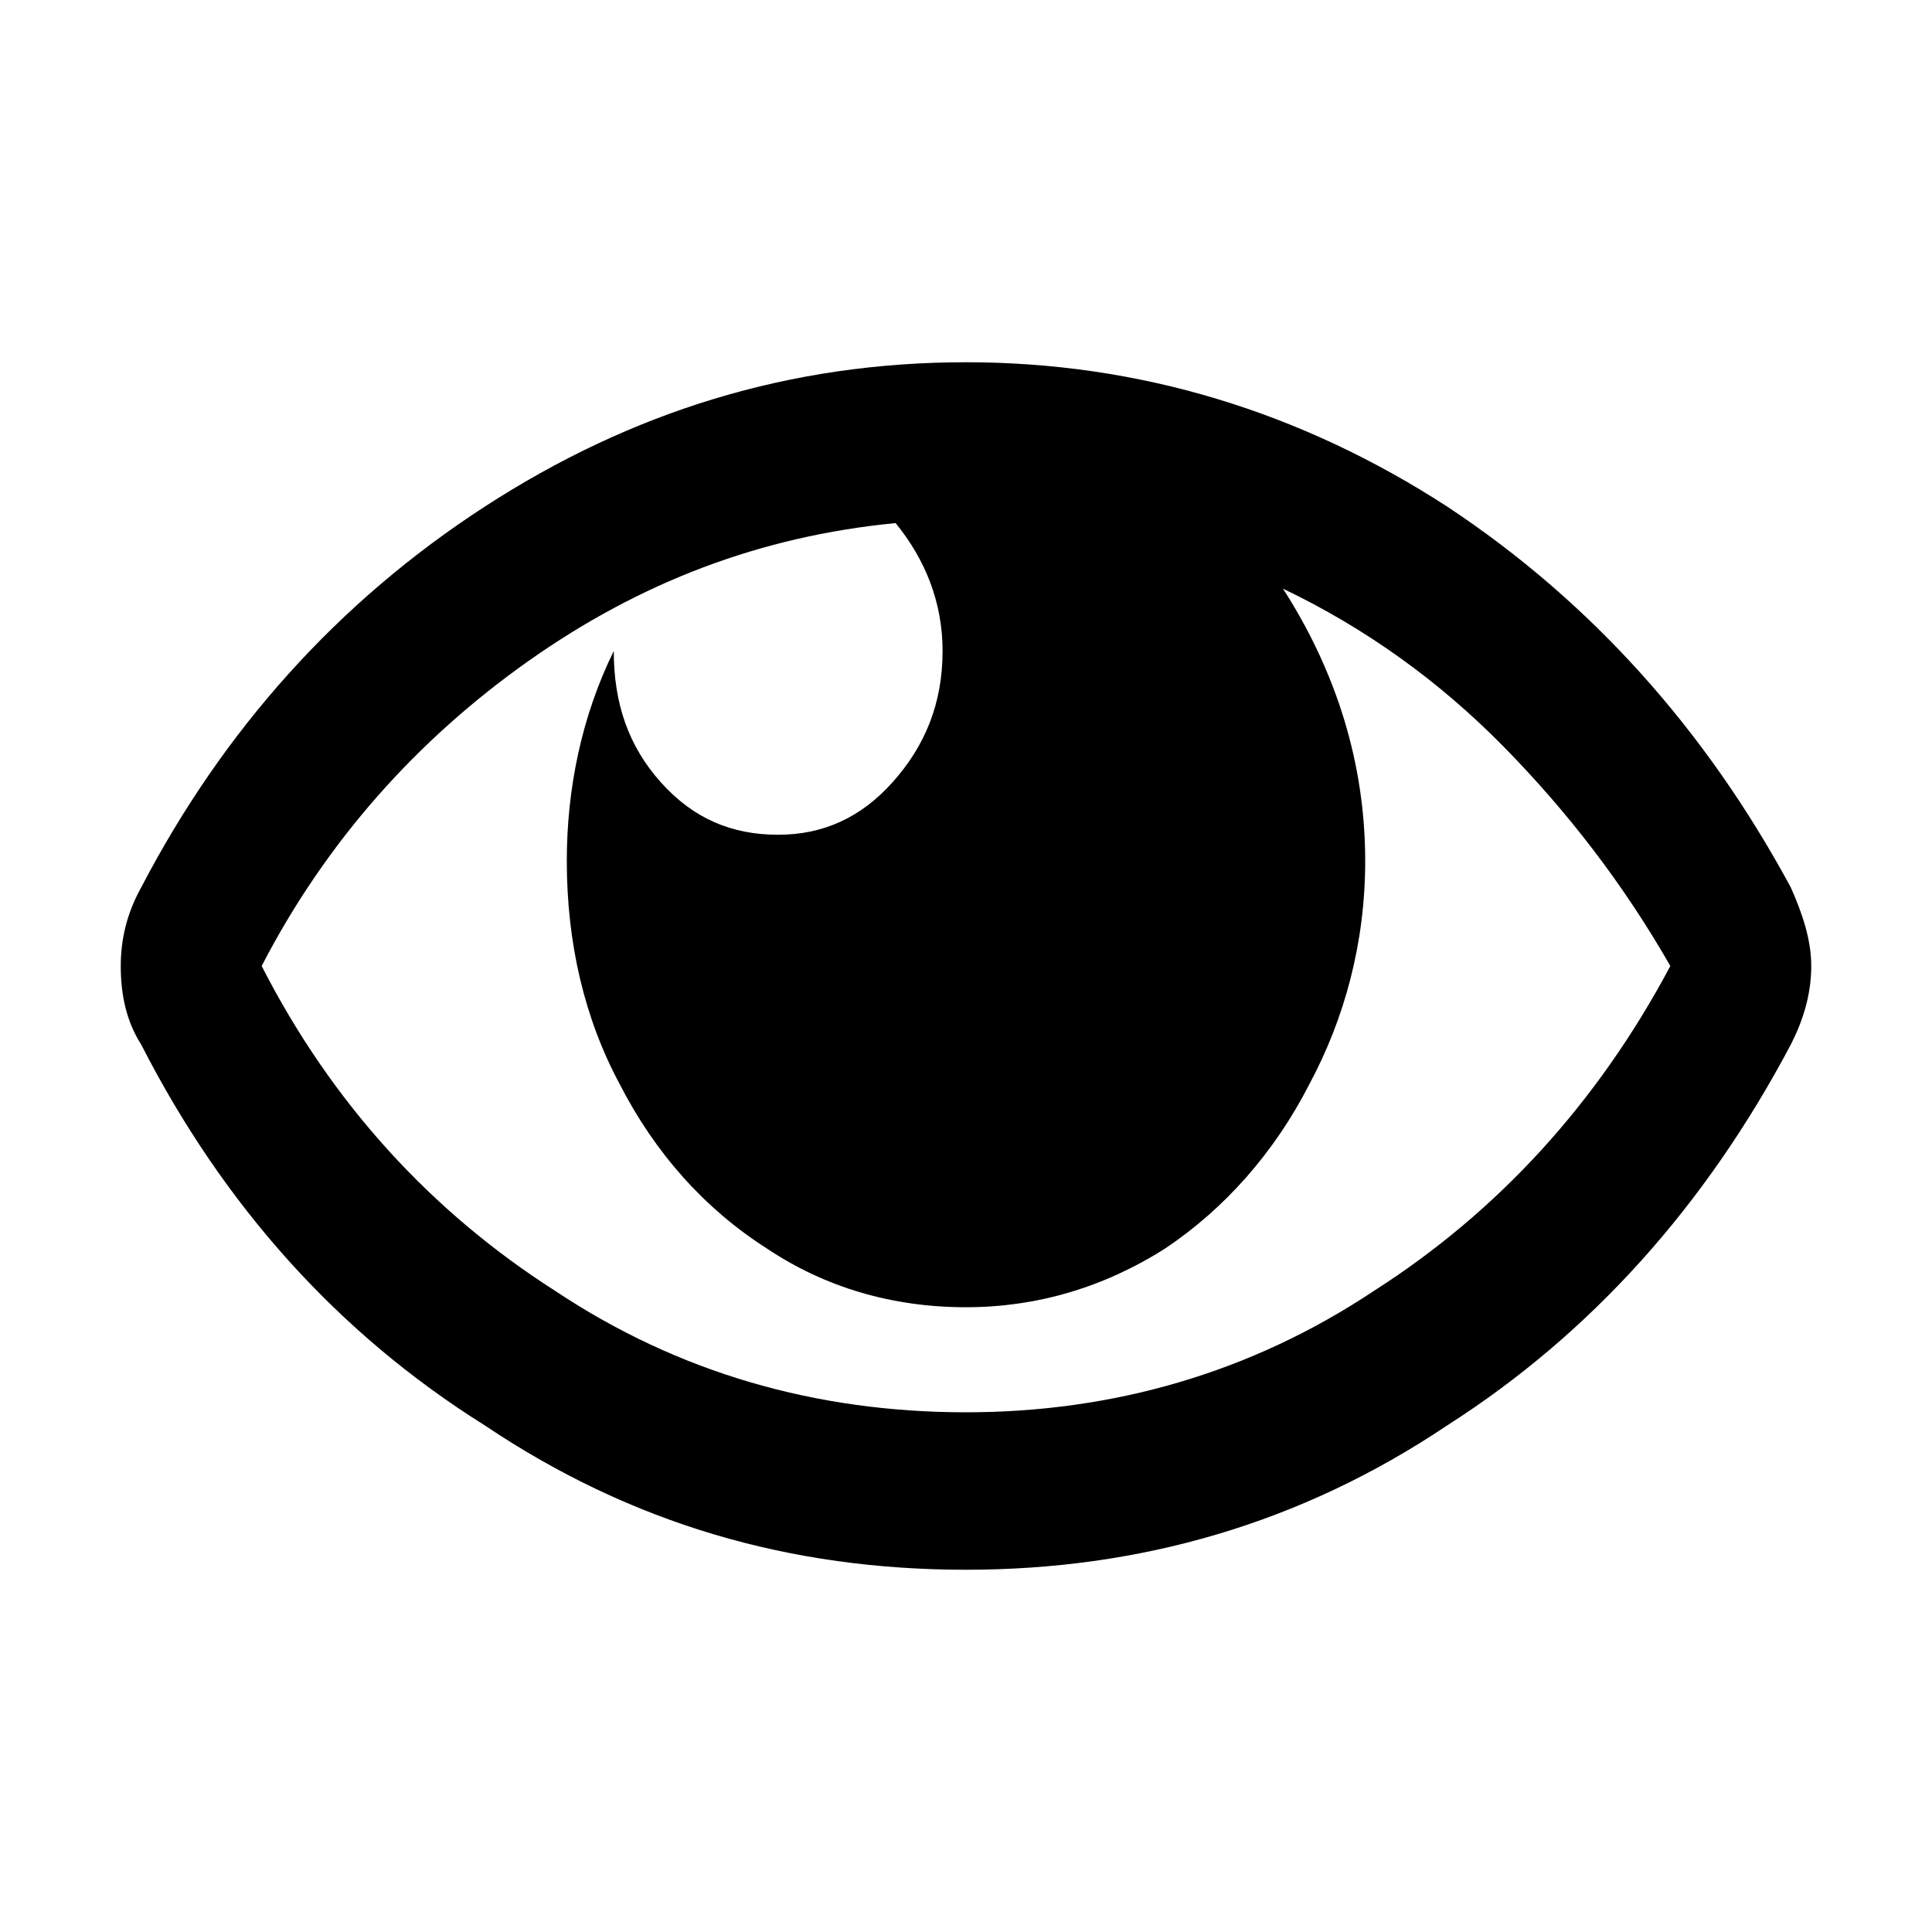 <svg width="16" height="16" viewBox="0 0 16 16" fill="none" xmlns="http://www.w3.org/2000/svg">
<path d="M14.83 7.348C14.927 7.565 15 7.783 15 8C15 8.245 14.927 8.462 14.83 8.652C14.125 9.984 13.177 11.043 11.986 11.804C10.771 12.62 9.434 13 8 13C6.542 13 5.229 12.62 4.014 11.804C2.799 11.043 1.851 9.984 1.17 8.652C1.049 8.462 1 8.245 1 8C1 7.783 1.049 7.565 1.17 7.348C1.851 6.043 2.799 4.984 4.014 4.196C5.229 3.408 6.542 3 8 3C9.434 3 10.771 3.408 11.986 4.196C13.177 4.984 14.125 6.043 14.83 7.348ZM8 11.696C9.215 11.696 10.358 11.37 11.379 10.69C12.399 10.038 13.226 9.141 13.833 8C13.444 7.321 12.983 6.723 12.448 6.179C11.913 5.636 11.306 5.201 10.625 4.875C11.062 5.554 11.306 6.315 11.306 7.13C11.306 7.81 11.135 8.435 10.844 8.978C10.552 9.549 10.139 10.011 9.653 10.337C9.142 10.663 8.583 10.826 8 10.826C7.392 10.826 6.833 10.663 6.347 10.337C5.837 10.011 5.424 9.549 5.132 8.978C4.84 8.435 4.694 7.81 4.694 7.13C4.694 6.533 4.816 5.935 5.083 5.391C5.083 5.826 5.205 6.179 5.472 6.478C5.74 6.777 6.056 6.913 6.444 6.913C6.809 6.913 7.125 6.777 7.392 6.478C7.66 6.179 7.806 5.826 7.806 5.391C7.806 4.984 7.66 4.63 7.417 4.332C6.299 4.44 5.302 4.821 4.378 5.473C3.455 6.125 2.701 6.967 2.167 8C2.75 9.141 3.576 10.038 4.597 10.69C5.618 11.37 6.76 11.696 8 11.696Z" fill="black"/>
</svg>
